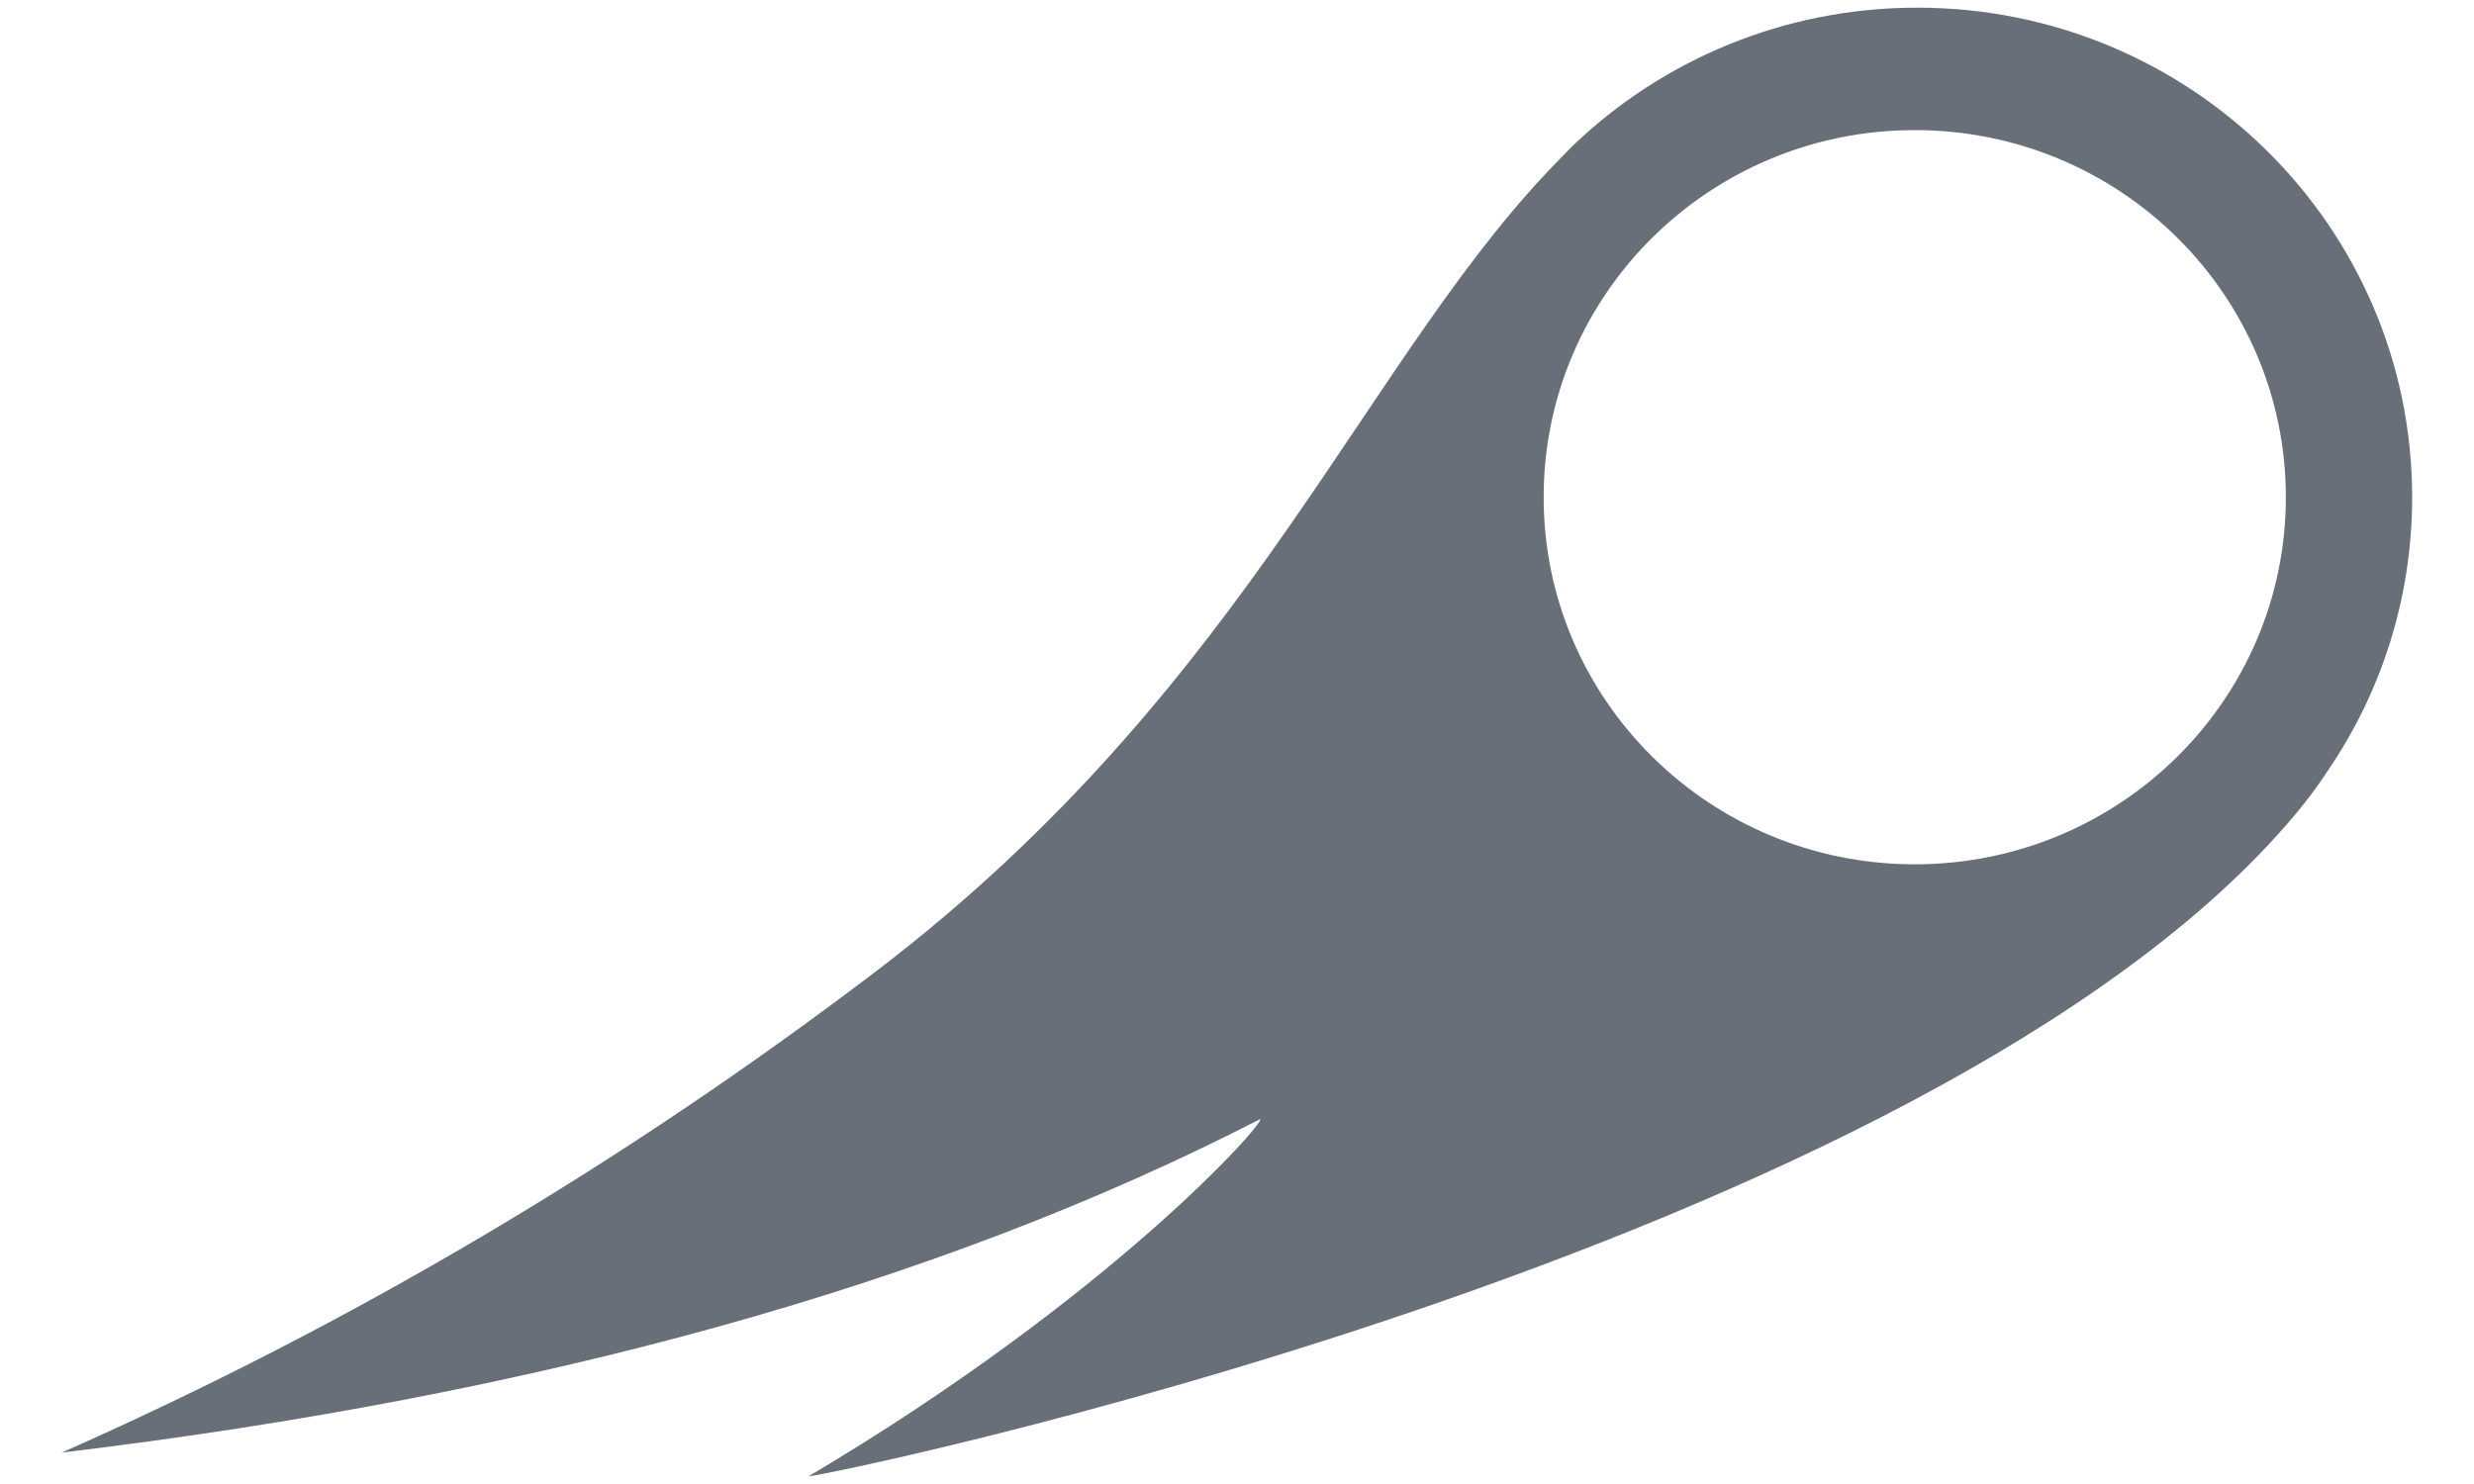 <svg width="20" height="12" viewBox="0 0 20 12" fill="none" xmlns="http://www.w3.org/2000/svg">
<path d="M15.5 0.062C17.709 0.062 19.5 1.834 19.5 4.021C19.5 4.839 19.249 5.601 18.818 6.232C18.742 6.349 18.654 6.468 18.555 6.586C15.593 10.123 6.556 11.961 6.538 11.937C8.99 10.482 10.231 9.073 10.188 9.049C7.595 10.383 4.365 11.282 0.499 11.746C2.831 10.714 5.019 9.421 7.065 7.867C10.133 5.536 11.048 2.833 12.661 1.234L12.606 1.288L12.714 1.179C13.434 0.488 14.417 0.062 15.499 0.062H15.5ZM15.479 1.052C13.822 1.052 12.479 2.381 12.479 4.021C12.479 5.66 13.822 6.989 15.479 6.989C17.136 6.989 18.479 5.66 18.479 4.021C18.479 2.381 17.136 1.052 15.479 1.052Z" fill="#686F78"/>
</svg>
